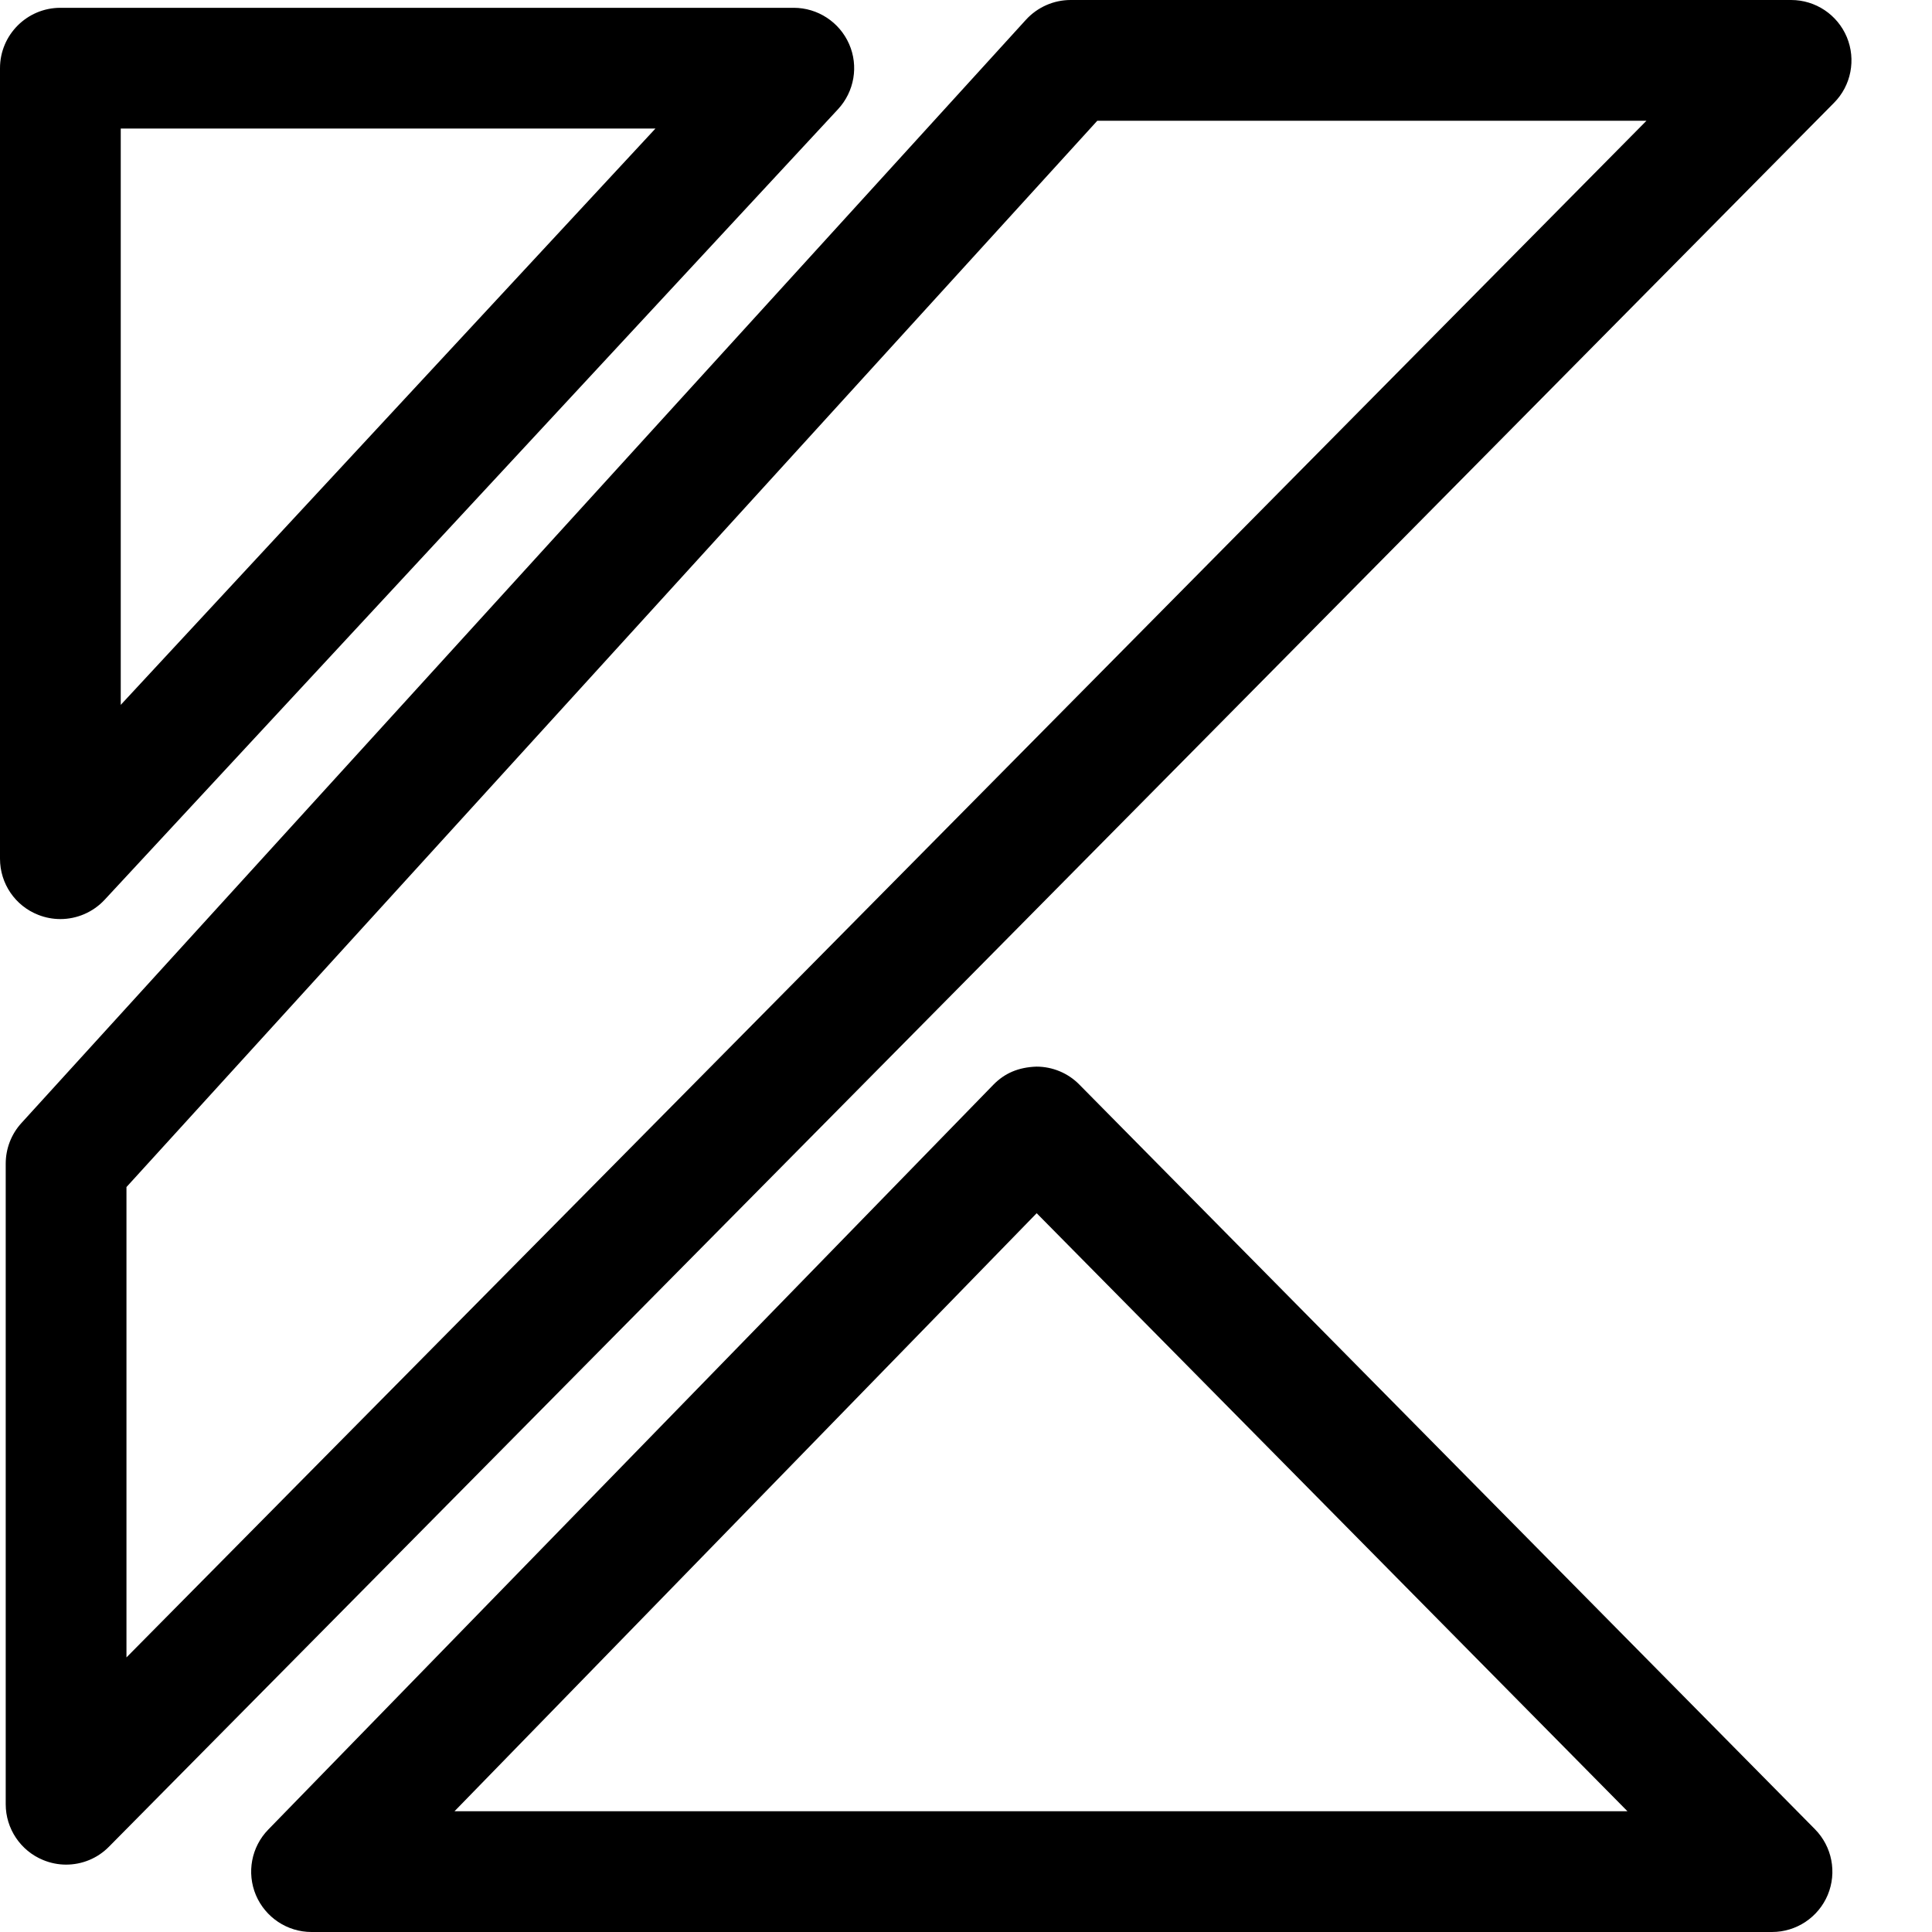 <svg xmlns="http://www.w3.org/2000/svg" enable-background="new 0 0 24 24" viewBox="0 0 24 24" id="kotlin"><path d="M.821 23.163c-.096 0-.193-.019-.285-.057-.281-.115-.465-.39-.465-.693v-7.957c0-.187.069-.367.195-.505L12.745.245C12.888.089 13.089 0 13.3 0h8.95c.303 0 .575.182.692.461.116.279.054.602-.159.816L1.354 22.94C1.211 23.086 1.018 23.163.821 23.163zM1.571 14.746v5.843L20.453 1.5h-6.822L1.571 14.746zM.75 11.417c-.092 0-.185-.017-.274-.052C.188 11.253 0 10.976 0 10.667v-9.82c0-.414.336-.75.75-.75h9.11c.298 0 .568.177.688.45s.065.591-.138.81l-9.11 9.82C1.155 11.333.954 11.417.75 11.417zM1.5 1.597v7.159l6.642-7.159H1.5zM22.013 24H3.87c-.302 0-.573-.181-.691-.458-.117-.278-.057-.599.154-.815l9.005-9.25c.142-.146.313-.219.537-.227.2 0 .393.08.533.223l9.138 9.25c.213.216.275.537.159.816C22.588 23.818 22.315 24 22.013 24zM5.646 22.5h14.571l-7.339-7.429L5.646 22.5z"></path></svg>